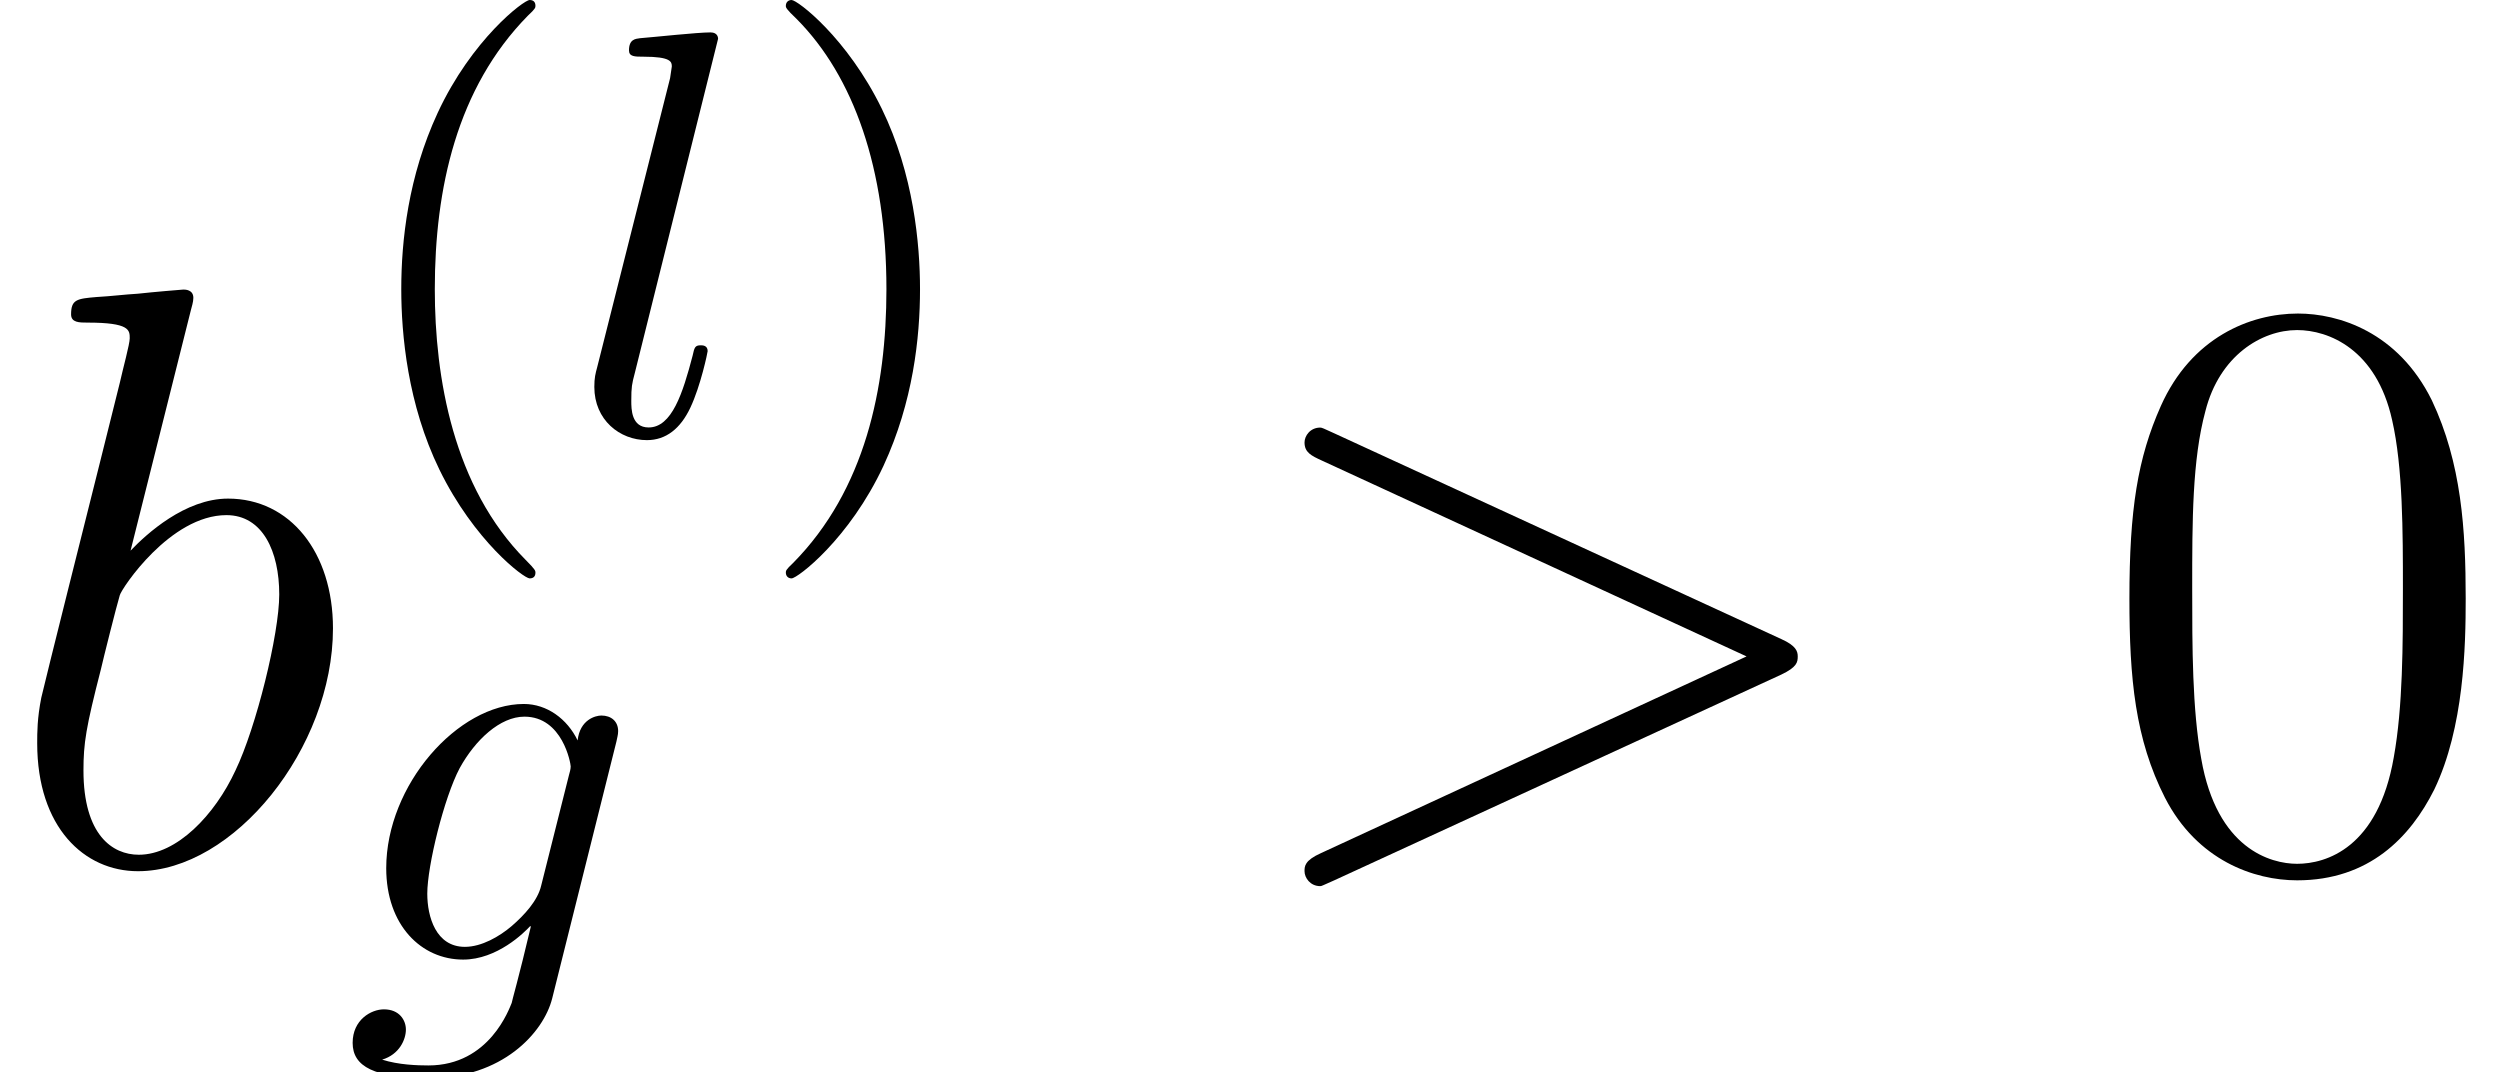 <?xml version='1.0' encoding='UTF-8'?>
<!-- This file was generated by dvisvgm 2.8.1 -->
<svg version='1.1' xmlns='http://www.w3.org/2000/svg' xmlns:xlink='http://www.w3.org/1999/xlink' width='42.203pt' height='18.097pt' viewBox='17.559 -0 42.203 18.097'>
<defs>
<path id='g3-48' d='M6.249-4.463C6.249-5.621 6.179-6.751 5.677-7.811C5.105-8.968 4.101-9.275 3.417-9.275C2.608-9.275 1.618-8.871 1.102-7.713C.711-6.834 .572-5.97 .572-4.463C.572-3.11 .669-2.092 1.172-1.102C1.716-.042 2.678 .293 3.403 .293C4.617 .293 5.314-.432 5.719-1.241C6.221-2.287 6.249-3.654 6.249-4.463ZM3.403 .014C2.957 .014 2.05-.237 1.785-1.757C1.632-2.594 1.632-3.654 1.632-4.631C1.632-5.774 1.632-6.806 1.855-7.629C2.092-8.564 2.803-8.996 3.403-8.996C3.933-8.996 4.742-8.675 5.007-7.476C5.189-6.681 5.189-5.579 5.189-4.631C5.189-3.696 5.189-2.636 5.035-1.785C4.77-.251 3.891 .014 3.403 .014Z'/>
<path id='g0-103' d='M4.599-3.681C4.608-3.739 4.628-3.788 4.628-3.857C4.628-4.022 4.511-4.12 4.345-4.12C4.247-4.12 3.983-4.052 3.944-3.7C3.769-4.062 3.427-4.315 3.036-4.315C1.923-4.315 .713-2.949 .713-1.543C.713-.576 1.308 0 2.011 0C2.587 0 3.046-.459 3.144-.566L3.154-.557C2.949 .312 2.831 .713 2.831 .732C2.792 .82 2.46 1.787 1.425 1.787C1.24 1.787 .918 1.777 .644 1.689C.937 1.601 1.045 1.347 1.045 1.181C1.045 1.025 .937 .84 .674 .84C.459 .84 .146 1.015 .146 1.406C.146 1.806 .508 2.001 1.445 2.001C2.665 2.001 3.368 1.24 3.515 .654L4.599-3.681ZM3.329-1.25C3.271-.996 3.046-.752 2.831-.566C2.626-.391 2.324-.215 2.041-.215C1.552-.215 1.406-.722 1.406-1.113C1.406-1.582 1.689-2.734 1.953-3.232C2.216-3.71 2.636-4.101 3.046-4.101C3.691-4.101 3.827-3.31 3.827-3.261S3.808-3.154 3.798-3.115L3.329-1.25Z'/>
<path id='g0-108' d='M2.519-6.668C2.519-6.678 2.519-6.776 2.392-6.776C2.167-6.776 1.455-6.698 1.201-6.678C1.123-6.668 1.015-6.659 1.015-6.473C1.015-6.366 1.113-6.366 1.259-6.366C1.728-6.366 1.738-6.278 1.738-6.2L1.709-6.004L.478-1.123C.449-1.015 .43-.947 .43-.791C.43-.234 .859 .107 1.318 .107C1.64 .107 1.884-.088 2.05-.439C2.226-.81 2.343-1.377 2.343-1.396C2.343-1.494 2.255-1.494 2.226-1.494C2.128-1.494 2.119-1.455 2.089-1.318C1.923-.683 1.738-.107 1.347-.107C1.054-.107 1.054-.42 1.054-.557C1.054-.791 1.064-.84 1.113-1.025L2.519-6.668Z'/>
<path id='g2-40' d='M3.232 2.343C3.232 2.314 3.232 2.294 3.066 2.128C1.845 .898 1.533-.947 1.533-2.441C1.533-4.14 1.904-5.838 3.105-7.059C3.232-7.176 3.232-7.196 3.232-7.225C3.232-7.293 3.193-7.323 3.134-7.323C3.036-7.323 2.158-6.659 1.582-5.419C1.084-4.345 .967-3.261 .967-2.441C.967-1.679 1.074-.498 1.611 .605C2.197 1.806 3.036 2.441 3.134 2.441C3.193 2.441 3.232 2.412 3.232 2.343Z'/>
<path id='g2-41' d='M2.822-2.441C2.822-3.202 2.714-4.384 2.177-5.487C1.591-6.688 .752-7.323 .654-7.323C.596-7.323 .557-7.283 .557-7.225C.557-7.196 .557-7.176 .742-7C1.699-6.034 2.255-4.481 2.255-2.441C2.255-.771 1.894 .947 .683 2.177C.557 2.294 .557 2.314 .557 2.343C.557 2.402 .596 2.441 .654 2.441C.752 2.441 1.63 1.777 2.207 .537C2.704-.537 2.822-1.621 2.822-2.441Z'/>
<path id='g1-62' d='M9.192-3.18C9.457-3.306 9.47-3.389 9.47-3.487C9.47-3.571 9.443-3.668 9.192-3.78L1.646-7.253C1.465-7.336 1.437-7.35 1.409-7.35C1.241-7.35 1.144-7.211 1.144-7.099C1.144-6.932 1.255-6.876 1.437-6.793L8.606-3.487L1.423-.167C1.144-.042 1.144 .056 1.144 .139C1.144 .251 1.241 .391 1.409 .391C1.437 .391 1.451 .377 1.646 .293L9.192-3.18Z'/>
<path id='g1-98' d='M3.222-9.331C3.236-9.387 3.264-9.47 3.264-9.54C3.264-9.68 3.124-9.68 3.096-9.68C3.082-9.68 2.58-9.638 2.329-9.61C2.092-9.596 1.883-9.568 1.632-9.554C1.297-9.526 1.2-9.512 1.2-9.261C1.2-9.122 1.339-9.122 1.478-9.122C2.19-9.122 2.19-8.996 2.19-8.857C2.19-8.759 2.078-8.355 2.022-8.104L1.688-6.765C1.548-6.207 .753-3.041 .697-2.79C.628-2.441 .628-2.204 .628-2.022C.628-.6 1.423 .139 2.329 .139C3.947 .139 5.621-1.939 5.621-3.961C5.621-5.244 4.896-6.151 3.85-6.151C3.124-6.151 2.469-5.551 2.204-5.272L3.222-9.331ZM2.343-.139C1.897-.139 1.409-.474 1.409-1.562C1.409-2.022 1.451-2.287 1.702-3.264C1.743-3.445 1.967-4.338 2.022-4.519C2.05-4.631 2.873-5.872 3.822-5.872C4.435-5.872 4.714-5.258 4.714-4.533C4.714-3.864 4.324-2.287 3.975-1.562C3.626-.809 2.985-.139 2.343-.139Z'/>
</defs>
<g id='page1'>
<use x='17.559' y='14.568' xlink:href='#g1-98'/>
<use x='23.366' y='7.323' xlink:href='#g2-40'/>
<use x='27.162' y='7.323' xlink:href='#g0-108'/>
<use x='30.268' y='7.323' xlink:href='#g2-41'/>
<use x='23.366' y='16.199' xlink:href='#g0-103'/>
<use x='38.437' y='14.568' xlink:href='#g1-62'/>
<use x='52.934' y='14.568' xlink:href='#g3-48'/>
</g>
</svg>